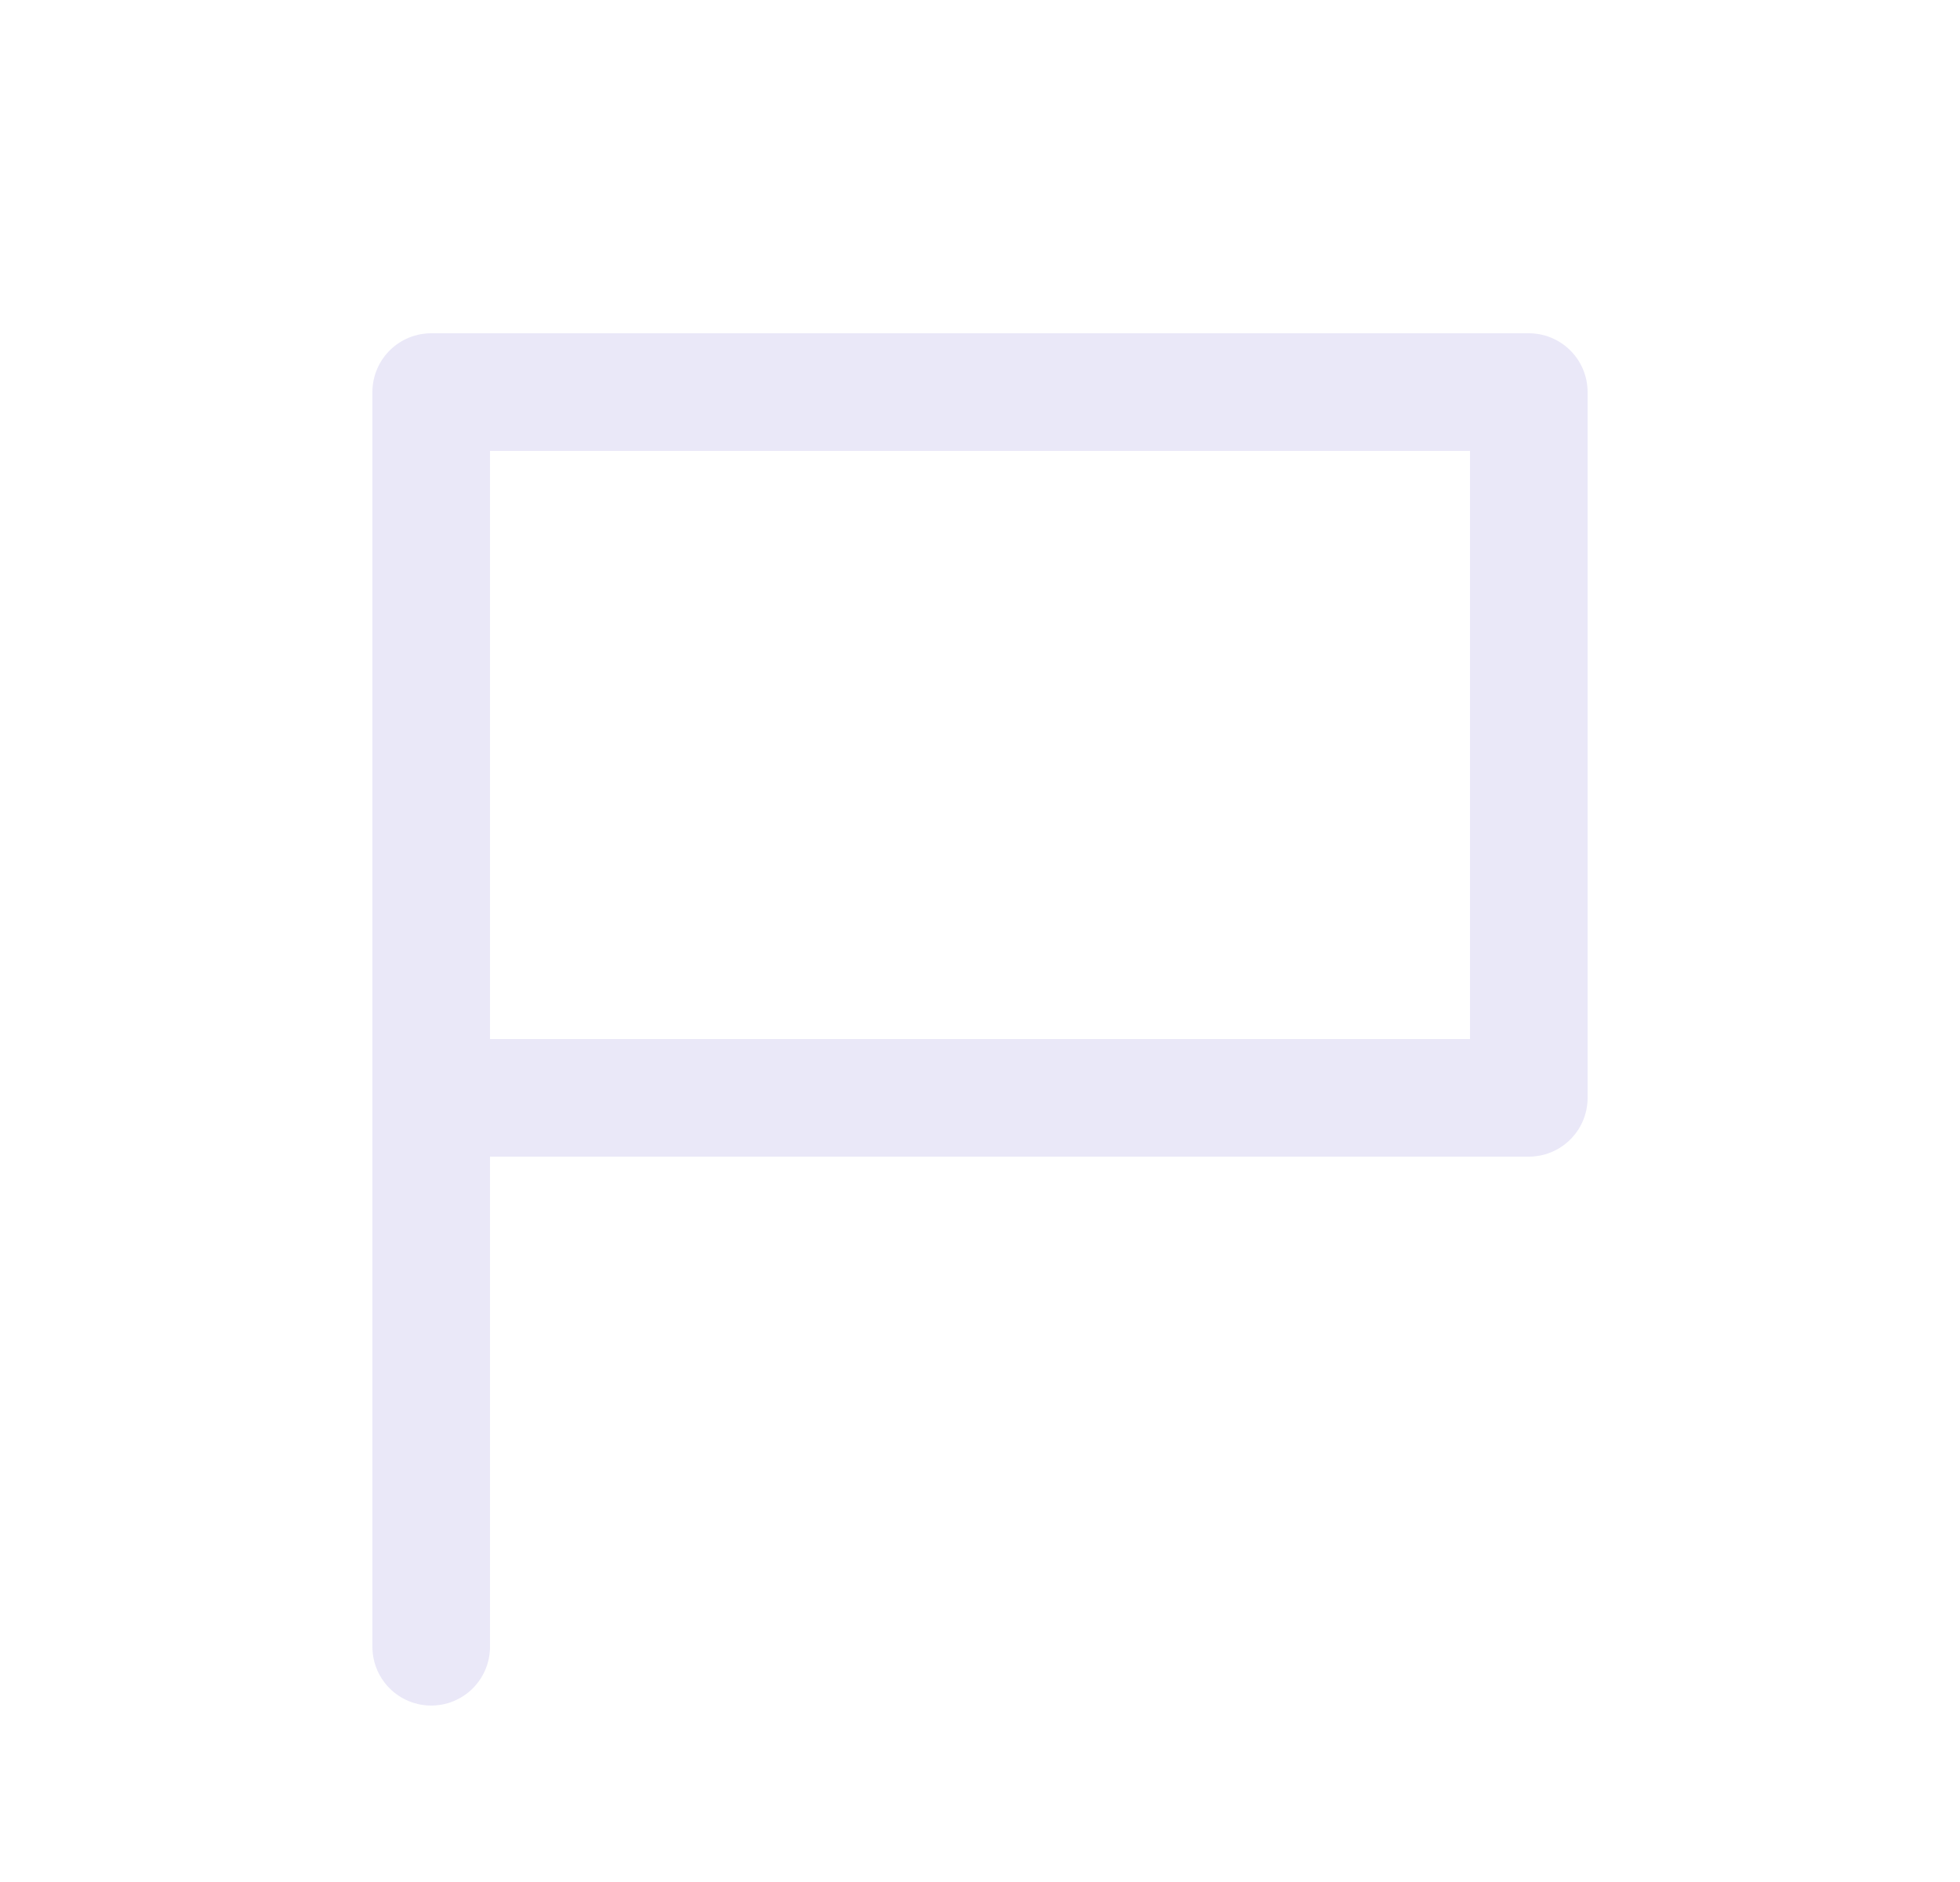 <svg width="25" height="24" viewBox="0 0 25 24" fill="none" xmlns="http://www.w3.org/2000/svg">
<path d="M5.5 14H19.5V5H5.5V21" stroke="#E1DEF5" stroke-opacity="0.7" stroke-width="1.5" stroke-linecap="round" stroke-linejoin="round"/>
</svg>
